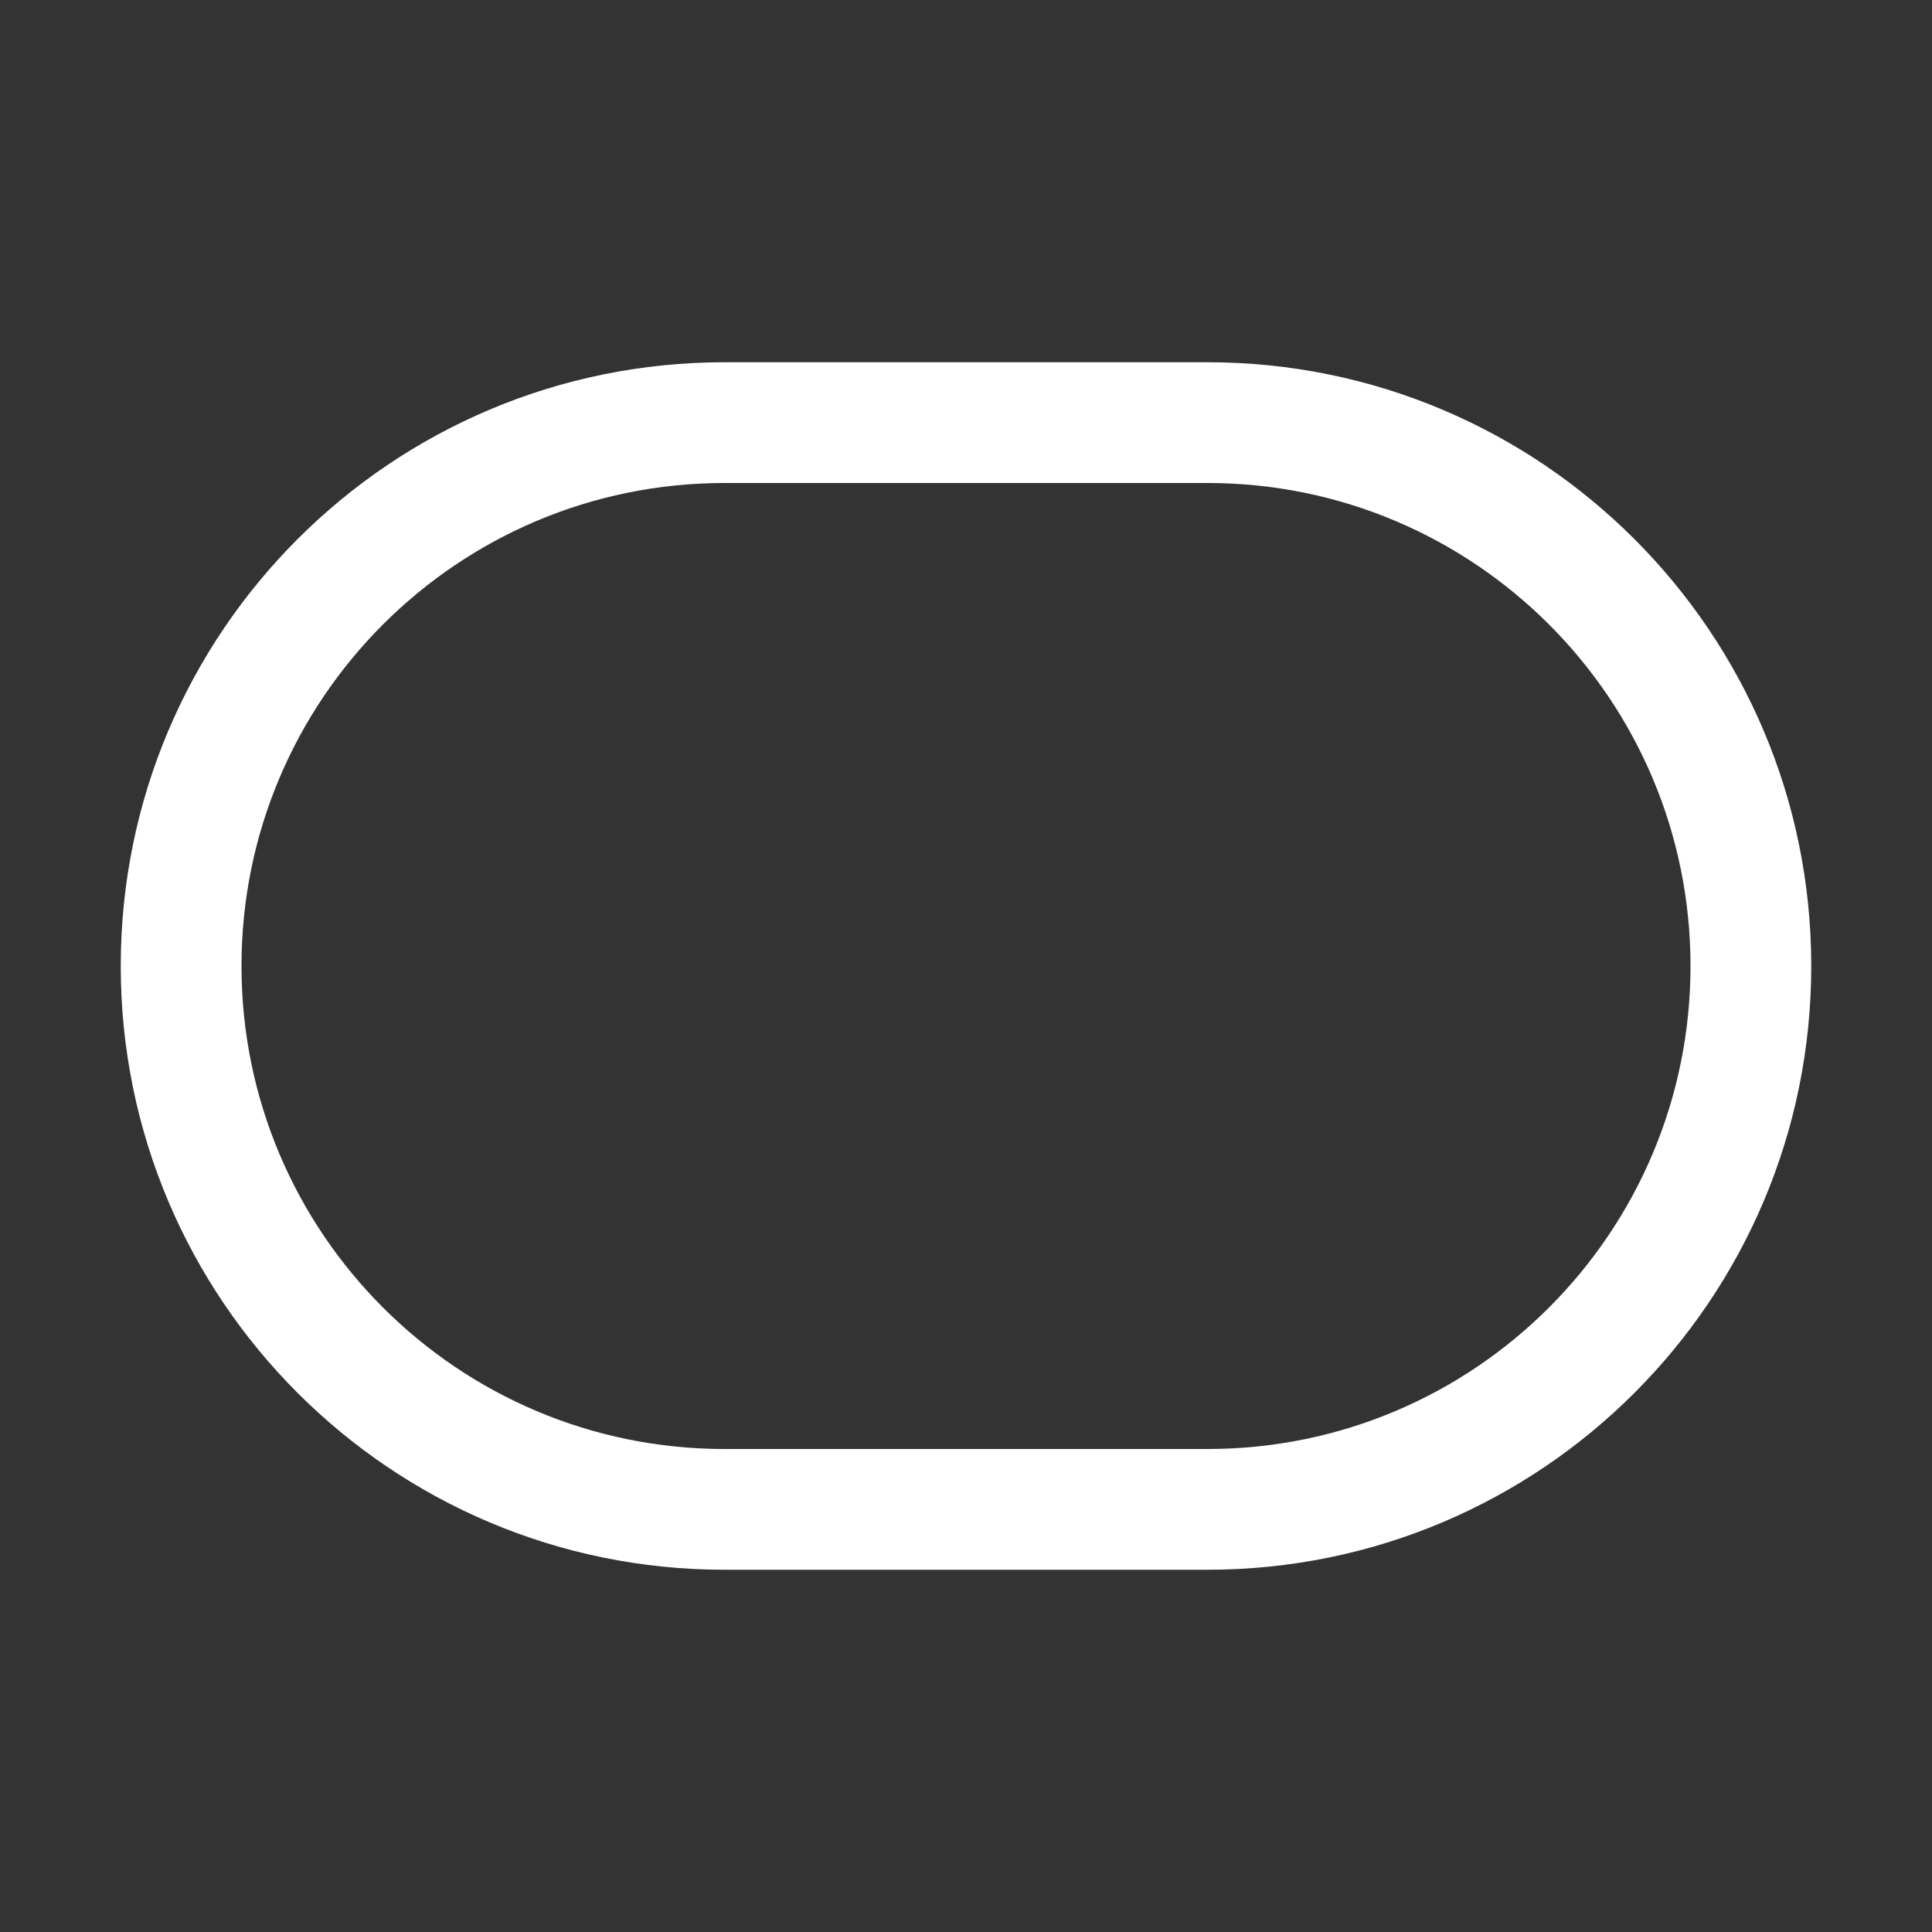 <svg width="32" height="32" viewBox="0 0 32 32" fill="none" xmlns="http://www.w3.org/2000/svg">
<rect x="0" y="0" width="32" height="32" fill="#333333" stroke="none"/>
<path d="M12 8C7.582 8 4 11.582 4 16C4 20.418 7.582 24 12 24H20C24.418 24 28 20.418 28 16C28 11.582 24.418 8 20 8H12ZM2 16C2 10.477 6.477 6 12 6H20C25.523 6 30 10.477 30 16C30 21.523 25.523 26 20 26H12C6.477 26 2 21.523 2 16Z" fill="#ffffff"/>
</svg>
